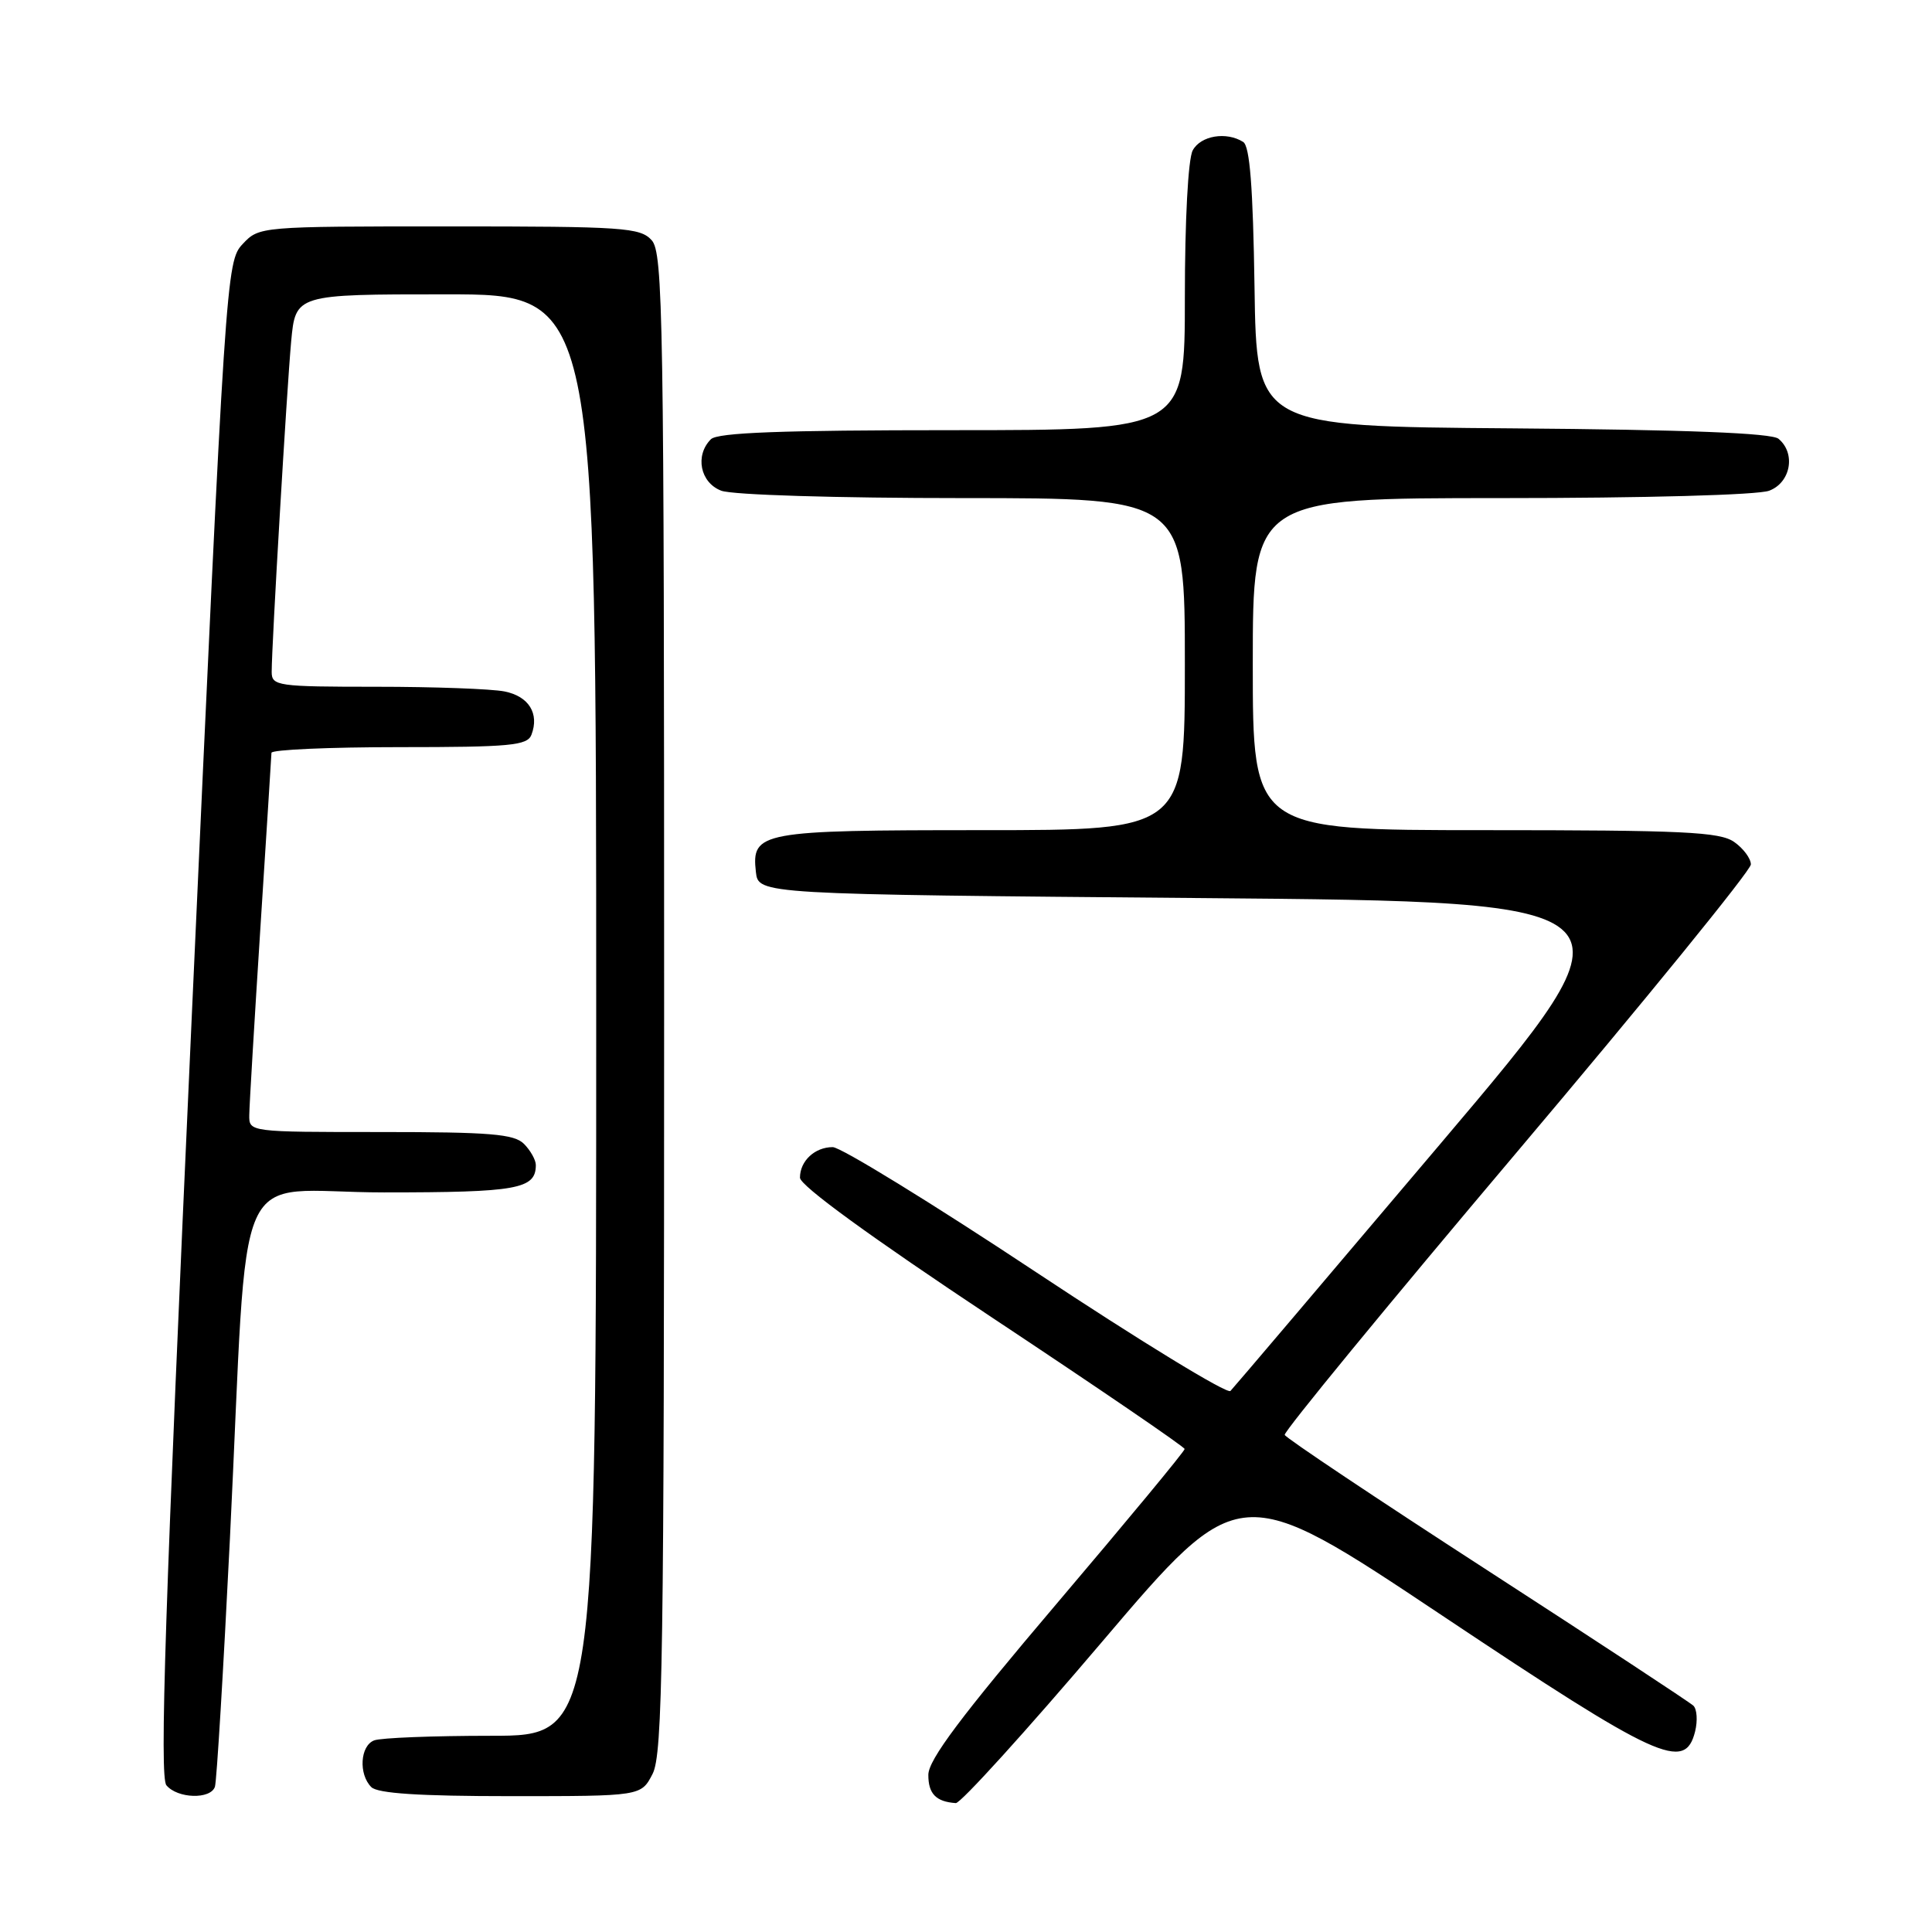<?xml version="1.0" encoding="UTF-8" standalone="no"?>
<!DOCTYPE svg PUBLIC "-//W3C//DTD SVG 1.1//EN" "http://www.w3.org/Graphics/SVG/1.1/DTD/svg11.dtd" >
<svg xmlns="http://www.w3.org/2000/svg" xmlns:xlink="http://www.w3.org/1999/xlink" version="1.1" viewBox="0 0 256 256">
 <g >
 <path fill="currentColor"
d=" M 146.01 217.57 C 164.23 196.14 164.23 196.14 191.10 214.07 C 219.77 233.20 223.26 234.80 224.61 229.43 C 224.96 228.01 224.86 226.47 224.38 226.01 C 223.89 225.55 211.57 217.45 197.00 208.02 C 182.43 198.59 170.38 190.54 170.23 190.13 C 170.08 189.72 183.92 172.87 200.98 152.68 C 218.04 132.49 232.00 115.33 232.00 114.54 C 232.00 113.76 231.00 112.41 229.78 111.56 C 227.88 110.23 223.02 110.00 196.78 110.00 C 166.00 110.00 166.00 110.00 166.00 88.00 C 166.00 66.00 166.00 66.00 198.93 66.00 C 217.91 66.00 232.96 65.59 234.43 65.02 C 237.29 63.94 237.98 60.06 235.66 58.14 C 234.76 57.38 223.41 56.94 200.41 56.76 C 166.50 56.50 166.50 56.50 166.23 38.04 C 166.03 24.81 165.61 19.37 164.73 18.81 C 162.50 17.40 159.09 17.97 158.04 19.93 C 157.43 21.06 157.00 29.24 157.00 39.43 C 157.00 57.00 157.00 57.00 126.20 57.00 C 103.58 57.00 95.08 57.32 94.20 58.20 C 92.05 60.35 92.78 63.96 95.57 65.02 C 97.02 65.58 110.86 66.00 127.57 66.00 C 157.00 66.00 157.00 66.00 157.00 88.00 C 157.00 110.00 157.00 110.00 130.19 110.00 C 100.70 110.00 99.56 110.21 100.16 115.55 C 100.50 118.50 100.50 118.50 159.25 119.00 C 218.01 119.50 218.01 119.50 190.91 151.50 C 176.01 169.10 163.47 183.87 163.04 184.31 C 162.62 184.76 151.02 177.67 137.27 168.56 C 123.53 159.45 111.40 152.00 110.34 152.00 C 107.97 152.00 106.00 153.83 106.00 156.05 C 106.00 157.09 115.33 163.88 131.48 174.60 C 145.49 183.89 156.96 191.72 156.97 192.00 C 156.99 192.28 149.35 201.50 140.01 212.50 C 127.33 227.43 123.02 233.18 123.01 235.17 C 123.00 237.68 124.02 238.74 126.65 238.92 C 127.28 238.96 135.99 229.36 146.01 217.57 Z  M 28.48 236.75 C 28.71 236.06 29.60 221.32 30.46 204.00 C 33.02 151.99 30.35 158.00 50.89 158.00 C 68.58 158.00 71.00 157.56 71.00 154.37 C 71.00 153.70 70.29 152.44 69.43 151.57 C 68.12 150.26 64.94 150.00 50.43 150.00 C 33.01 150.00 33.00 150.00 33.03 147.75 C 33.04 146.51 33.71 135.38 34.50 123.00 C 35.29 110.62 35.96 100.16 35.97 99.75 C 35.99 99.34 43.60 99.00 52.89 99.00 C 67.63 99.00 69.87 98.79 70.42 97.36 C 71.49 94.55 70.07 92.26 66.85 91.62 C 65.14 91.28 57.51 91.00 49.88 91.00 C 36.75 91.00 36.00 90.89 36.00 89.03 C 36.00 85.46 38.00 51.62 38.58 45.25 C 39.16 39.00 39.16 39.00 59.08 39.00 C 79.00 39.00 79.00 39.00 79.00 134.50 C 79.00 230.00 79.00 230.00 65.08 230.00 C 57.43 230.00 50.45 230.27 49.58 230.61 C 47.72 231.32 47.49 235.09 49.20 236.80 C 50.04 237.64 55.57 238.00 67.67 238.00 C 84.95 238.00 84.95 238.00 86.47 235.05 C 87.81 232.46 88.00 219.86 88.00 132.88 C 88.00 41.96 87.86 33.50 86.35 31.83 C 84.83 30.15 82.63 30.00 59.52 30.00 C 34.41 30.00 34.34 30.01 32.15 32.34 C 29.98 34.65 29.88 36.07 25.40 134.90 C 21.86 213.02 21.12 235.44 22.05 236.56 C 23.52 238.33 27.91 238.46 28.48 236.75 Z "/>
</g>
</svg>